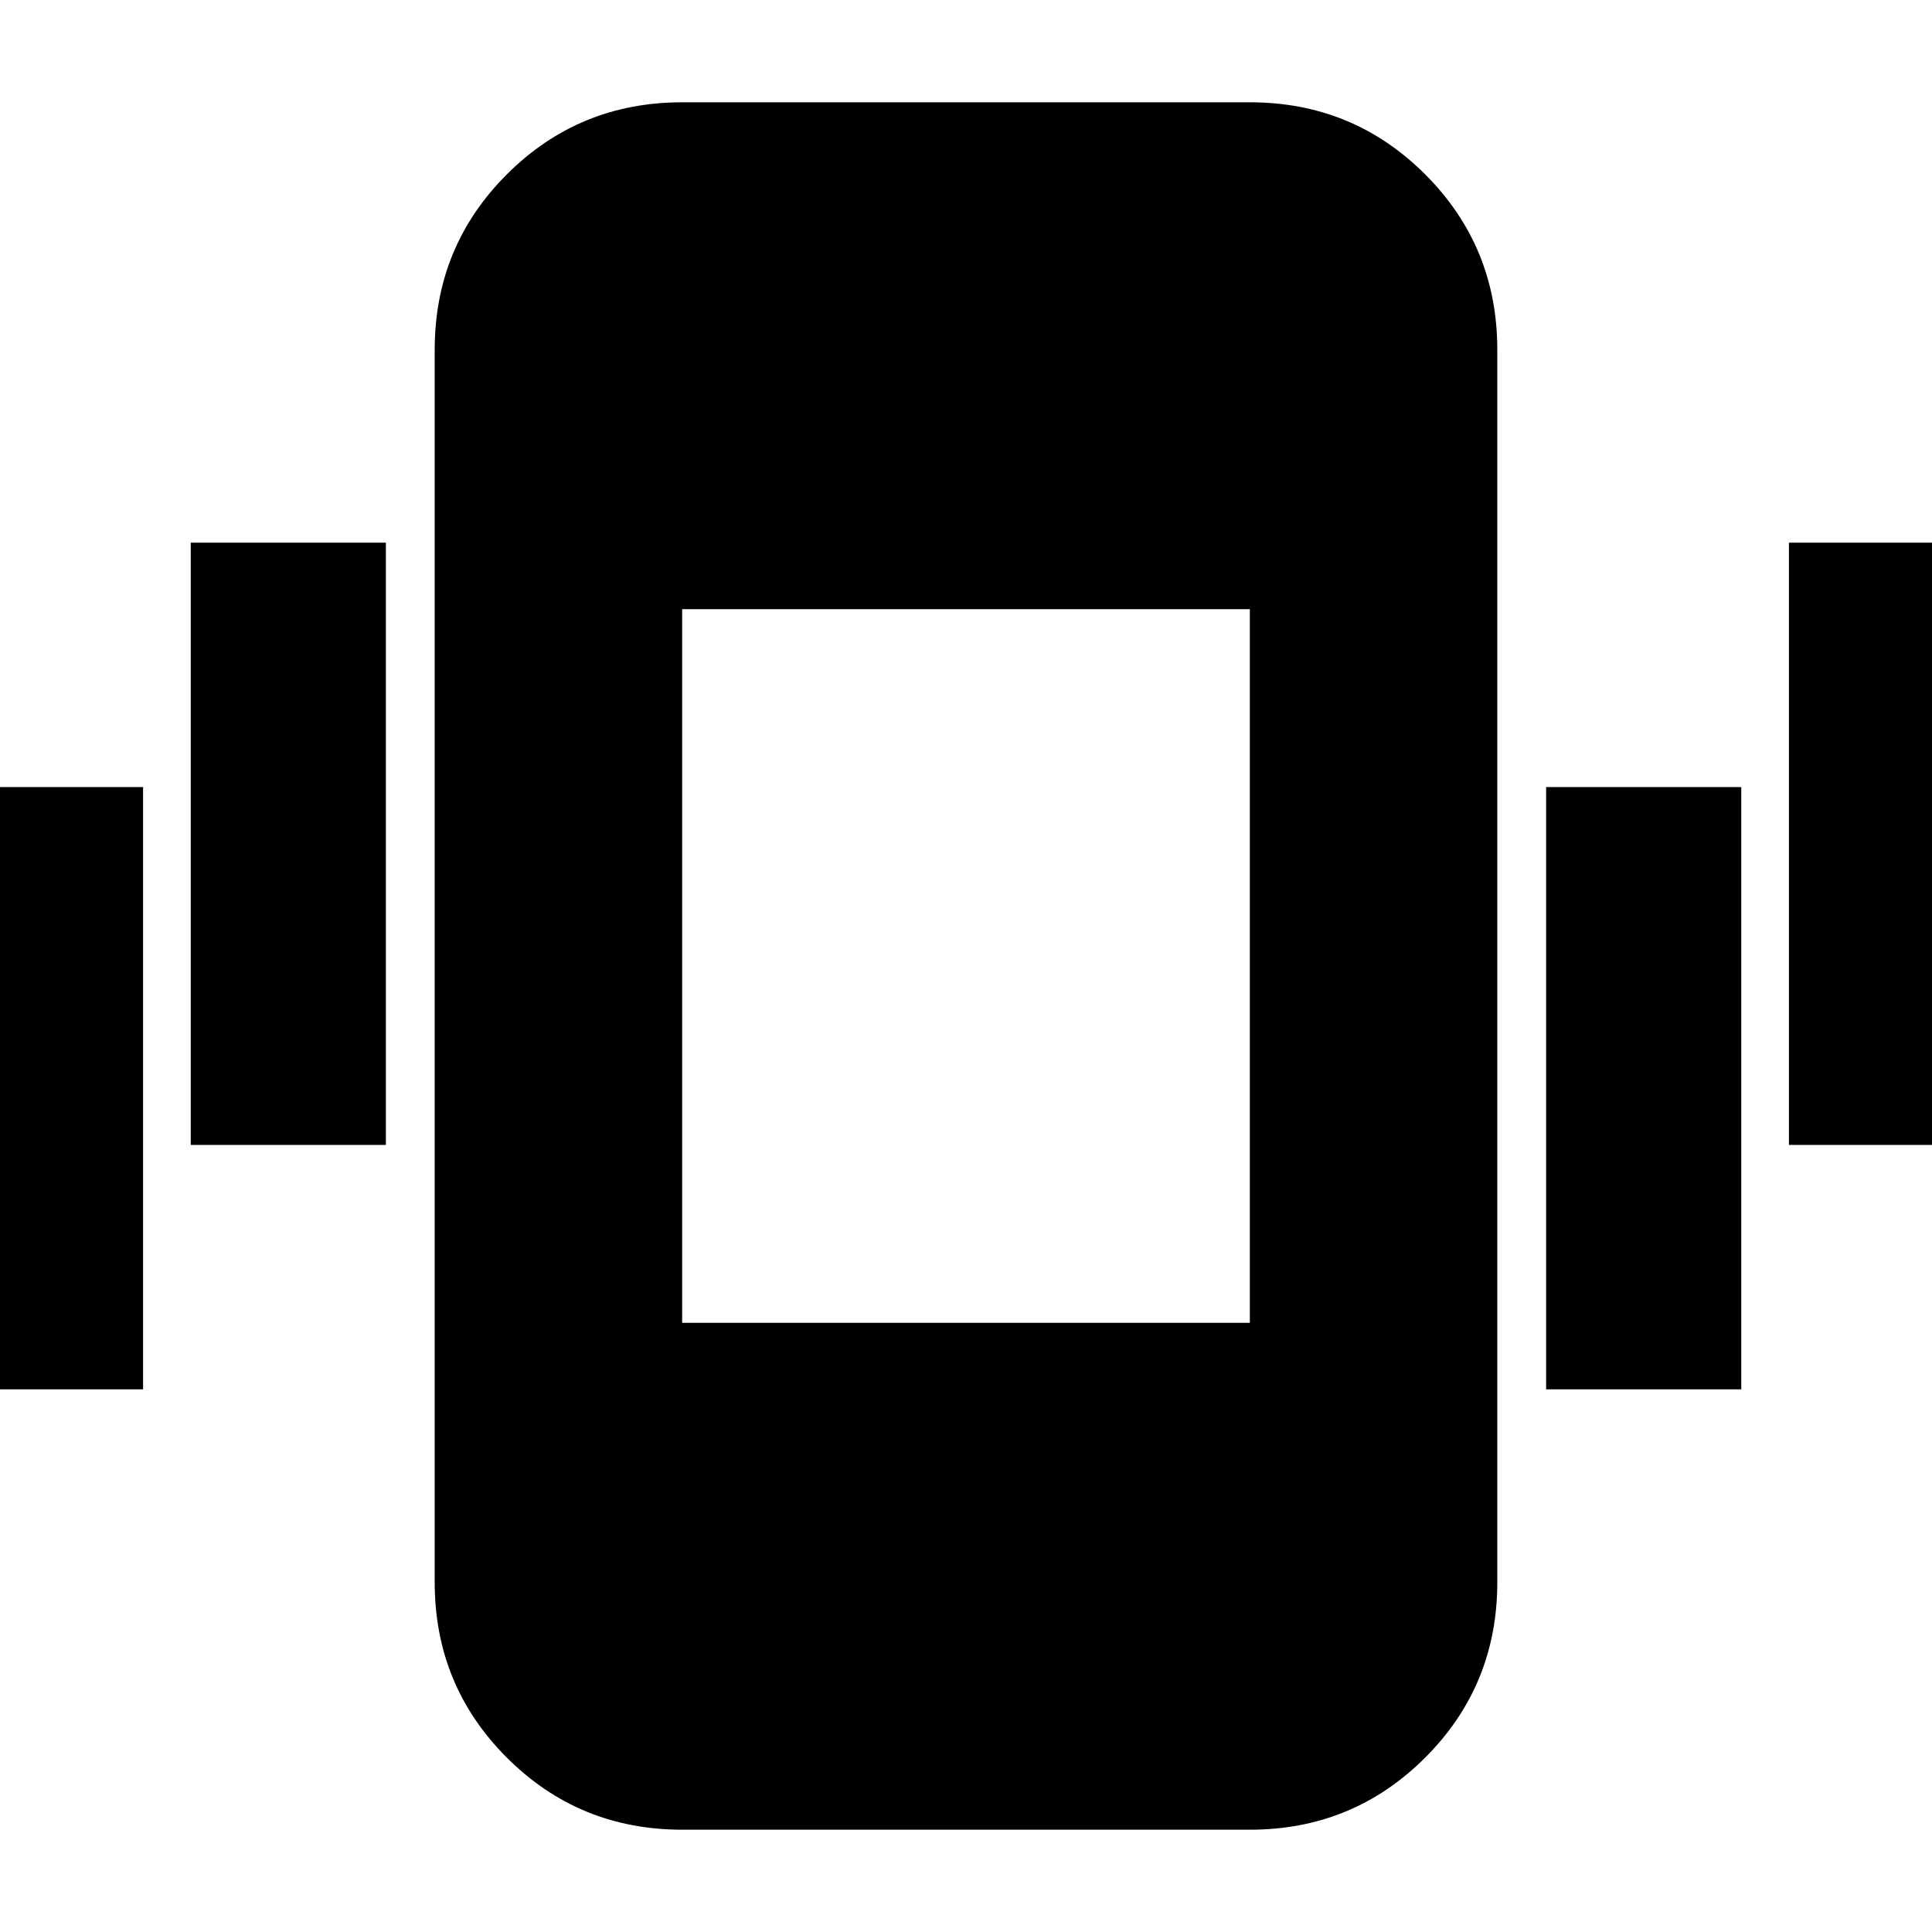 <svg xmlns="http://www.w3.org/2000/svg" height="24" viewBox="0 -960 960 960" width="24"><path d="M-25.87-269.65v-299.26h96.96v299.26h-96.96ZM94.78-391.09v-299.26h96.96v299.26H94.78ZM338.96-50.83q-51.3 0-87.13-35.83Q216-122.48 216-173.78v-612.44q0-51.3 35.83-87.12 35.83-35.83 87.13-35.83h282.08q51.3 0 87.13 35.83Q744-837.52 744-786.22v612.44q0 51.3-35.83 87.12-35.83 35.83-87.13 35.83H338.96Zm429.3-218.82v-299.26h96.96v299.26h-96.96Zm120.65-121.44v-299.26h96.96v299.26h-96.96ZM338.96-302.7h282.08v-354.6H338.96v354.6Z"/></svg>
